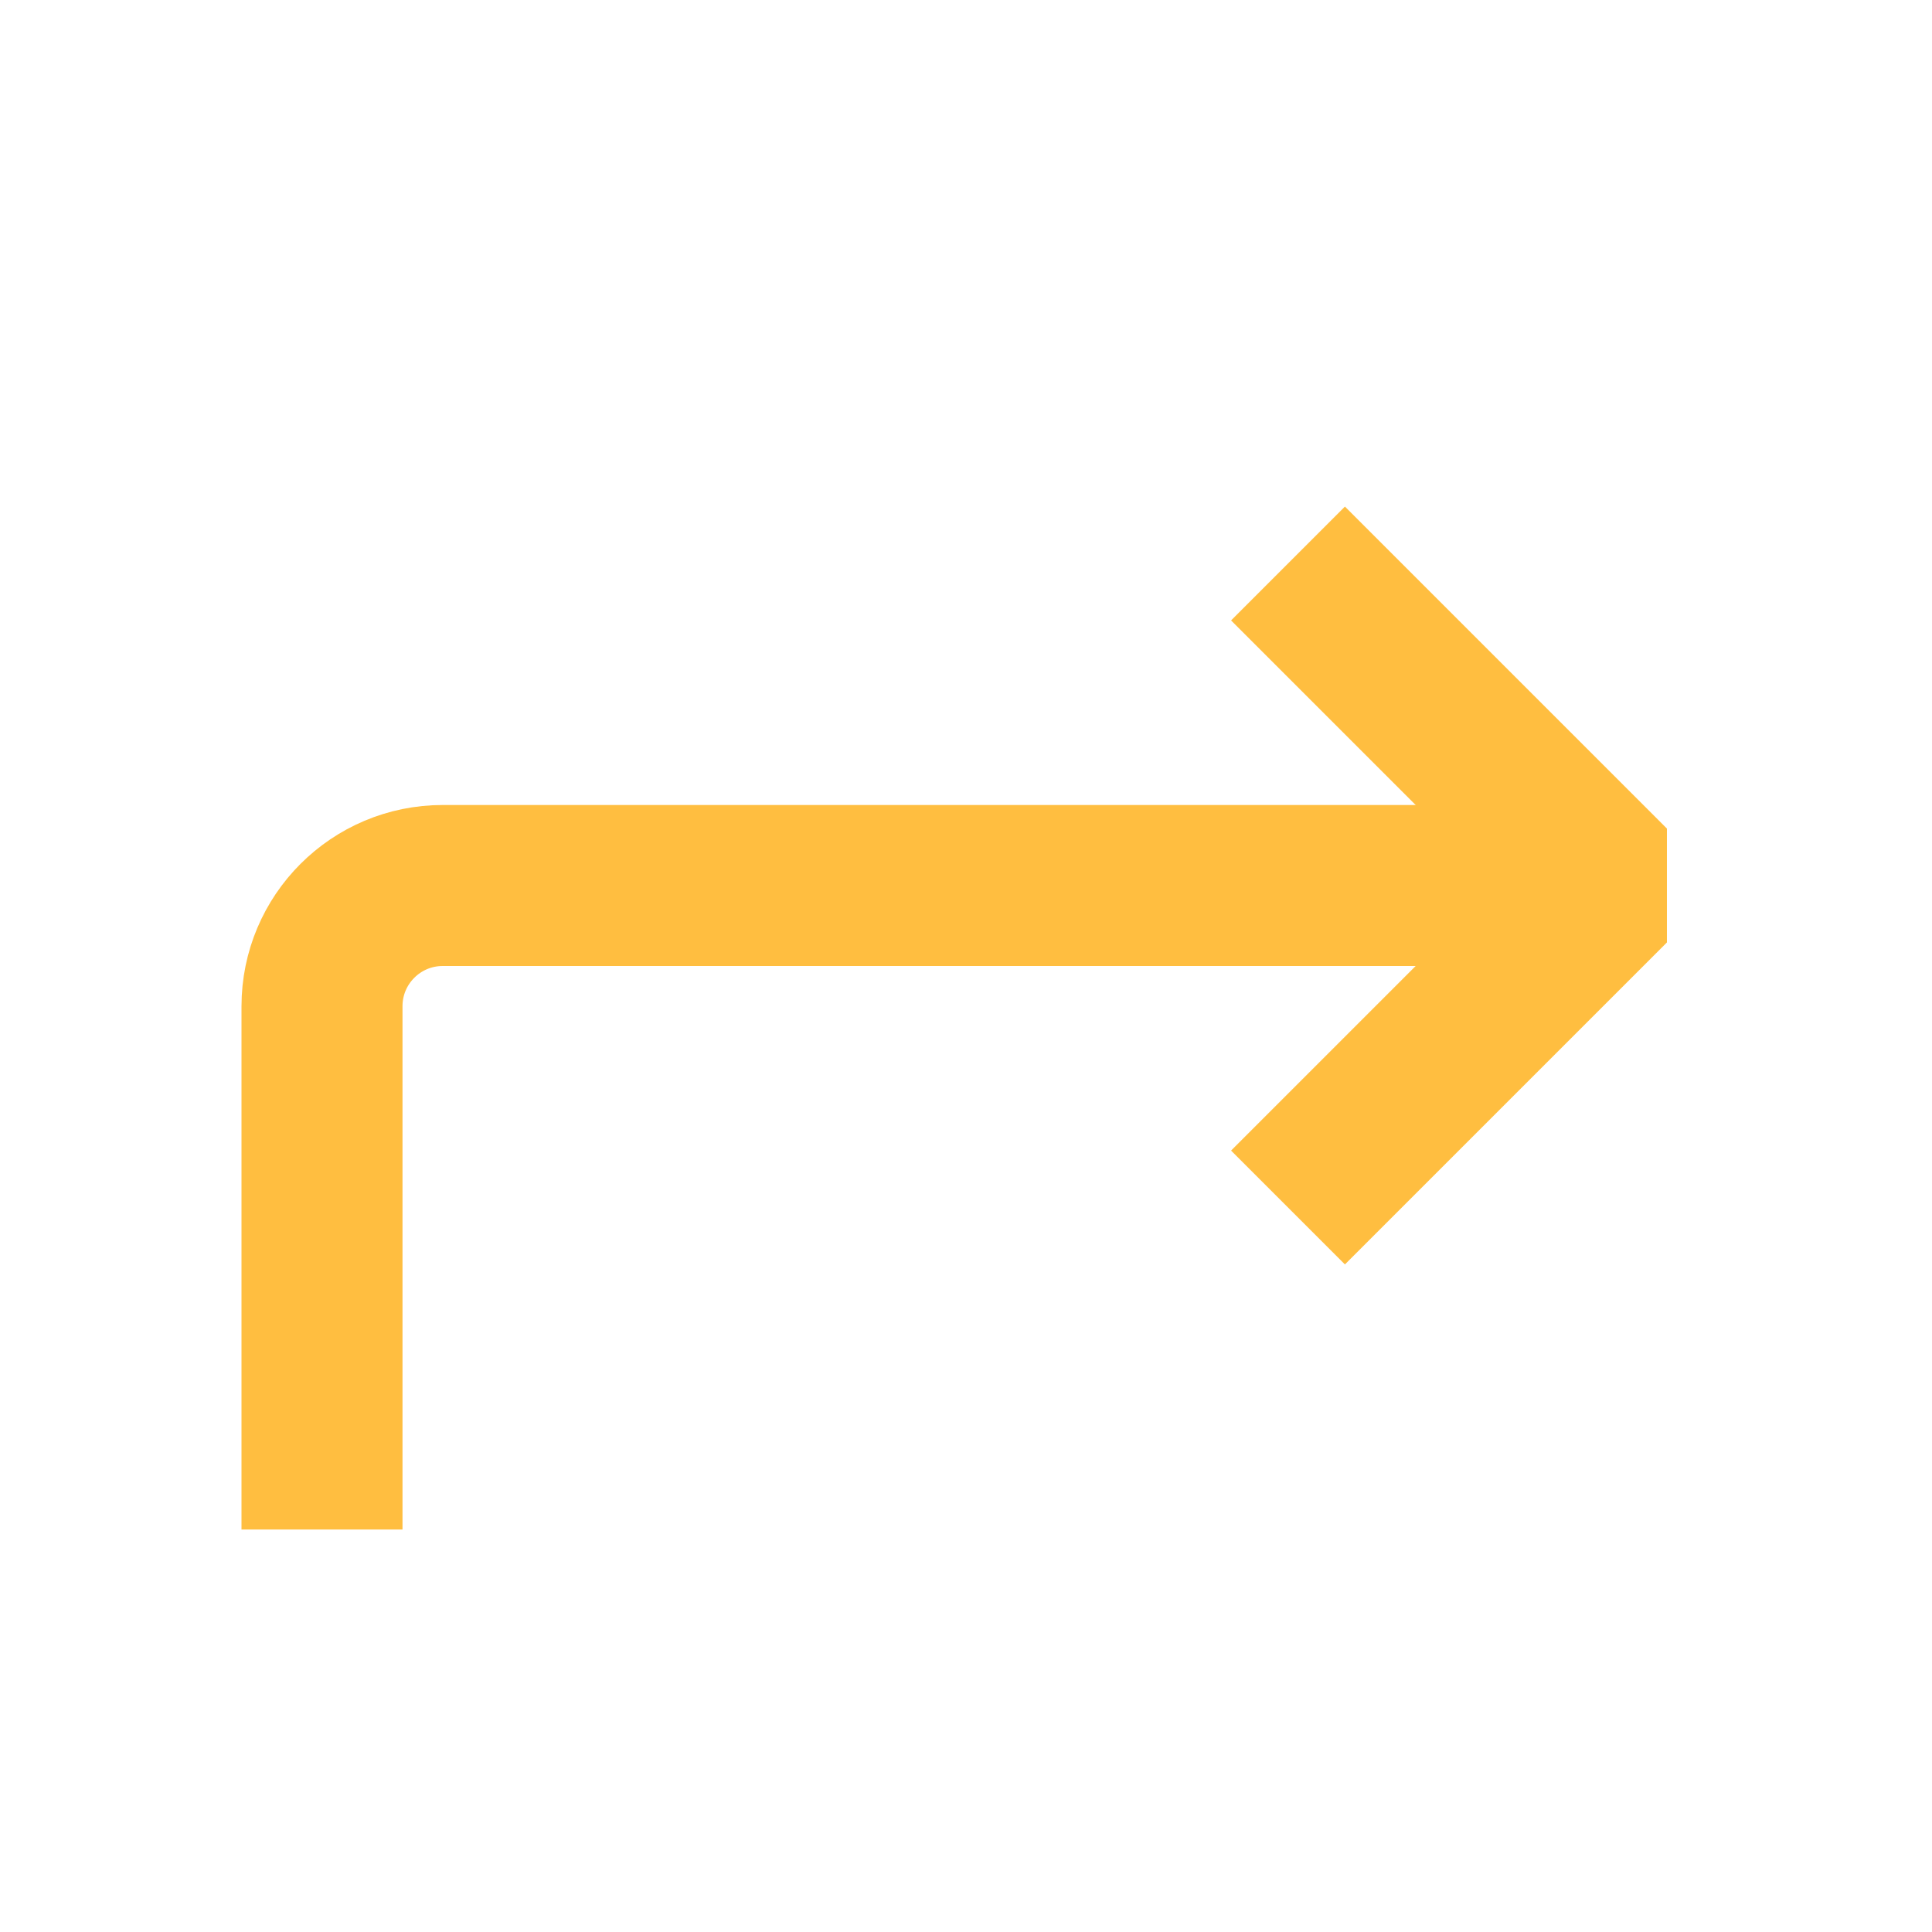 <?xml version="1.0" encoding="UTF-8"?><svg width="24" height="24" viewBox="0 0 48 48" fill="none" xmlns="http://www.w3.org/2000/svg"><path d="M32 14L40 22L32 30" stroke="#ffbe40" stroke-width="4" stroke-linecap="butt" stroke-linejoin="bevel"/><path d="M8 38V25C8 23.343 9.343 22 11 22H40" stroke="#ffbe40" stroke-width="4" stroke-linecap="butt" stroke-linejoin="bevel"/></svg>